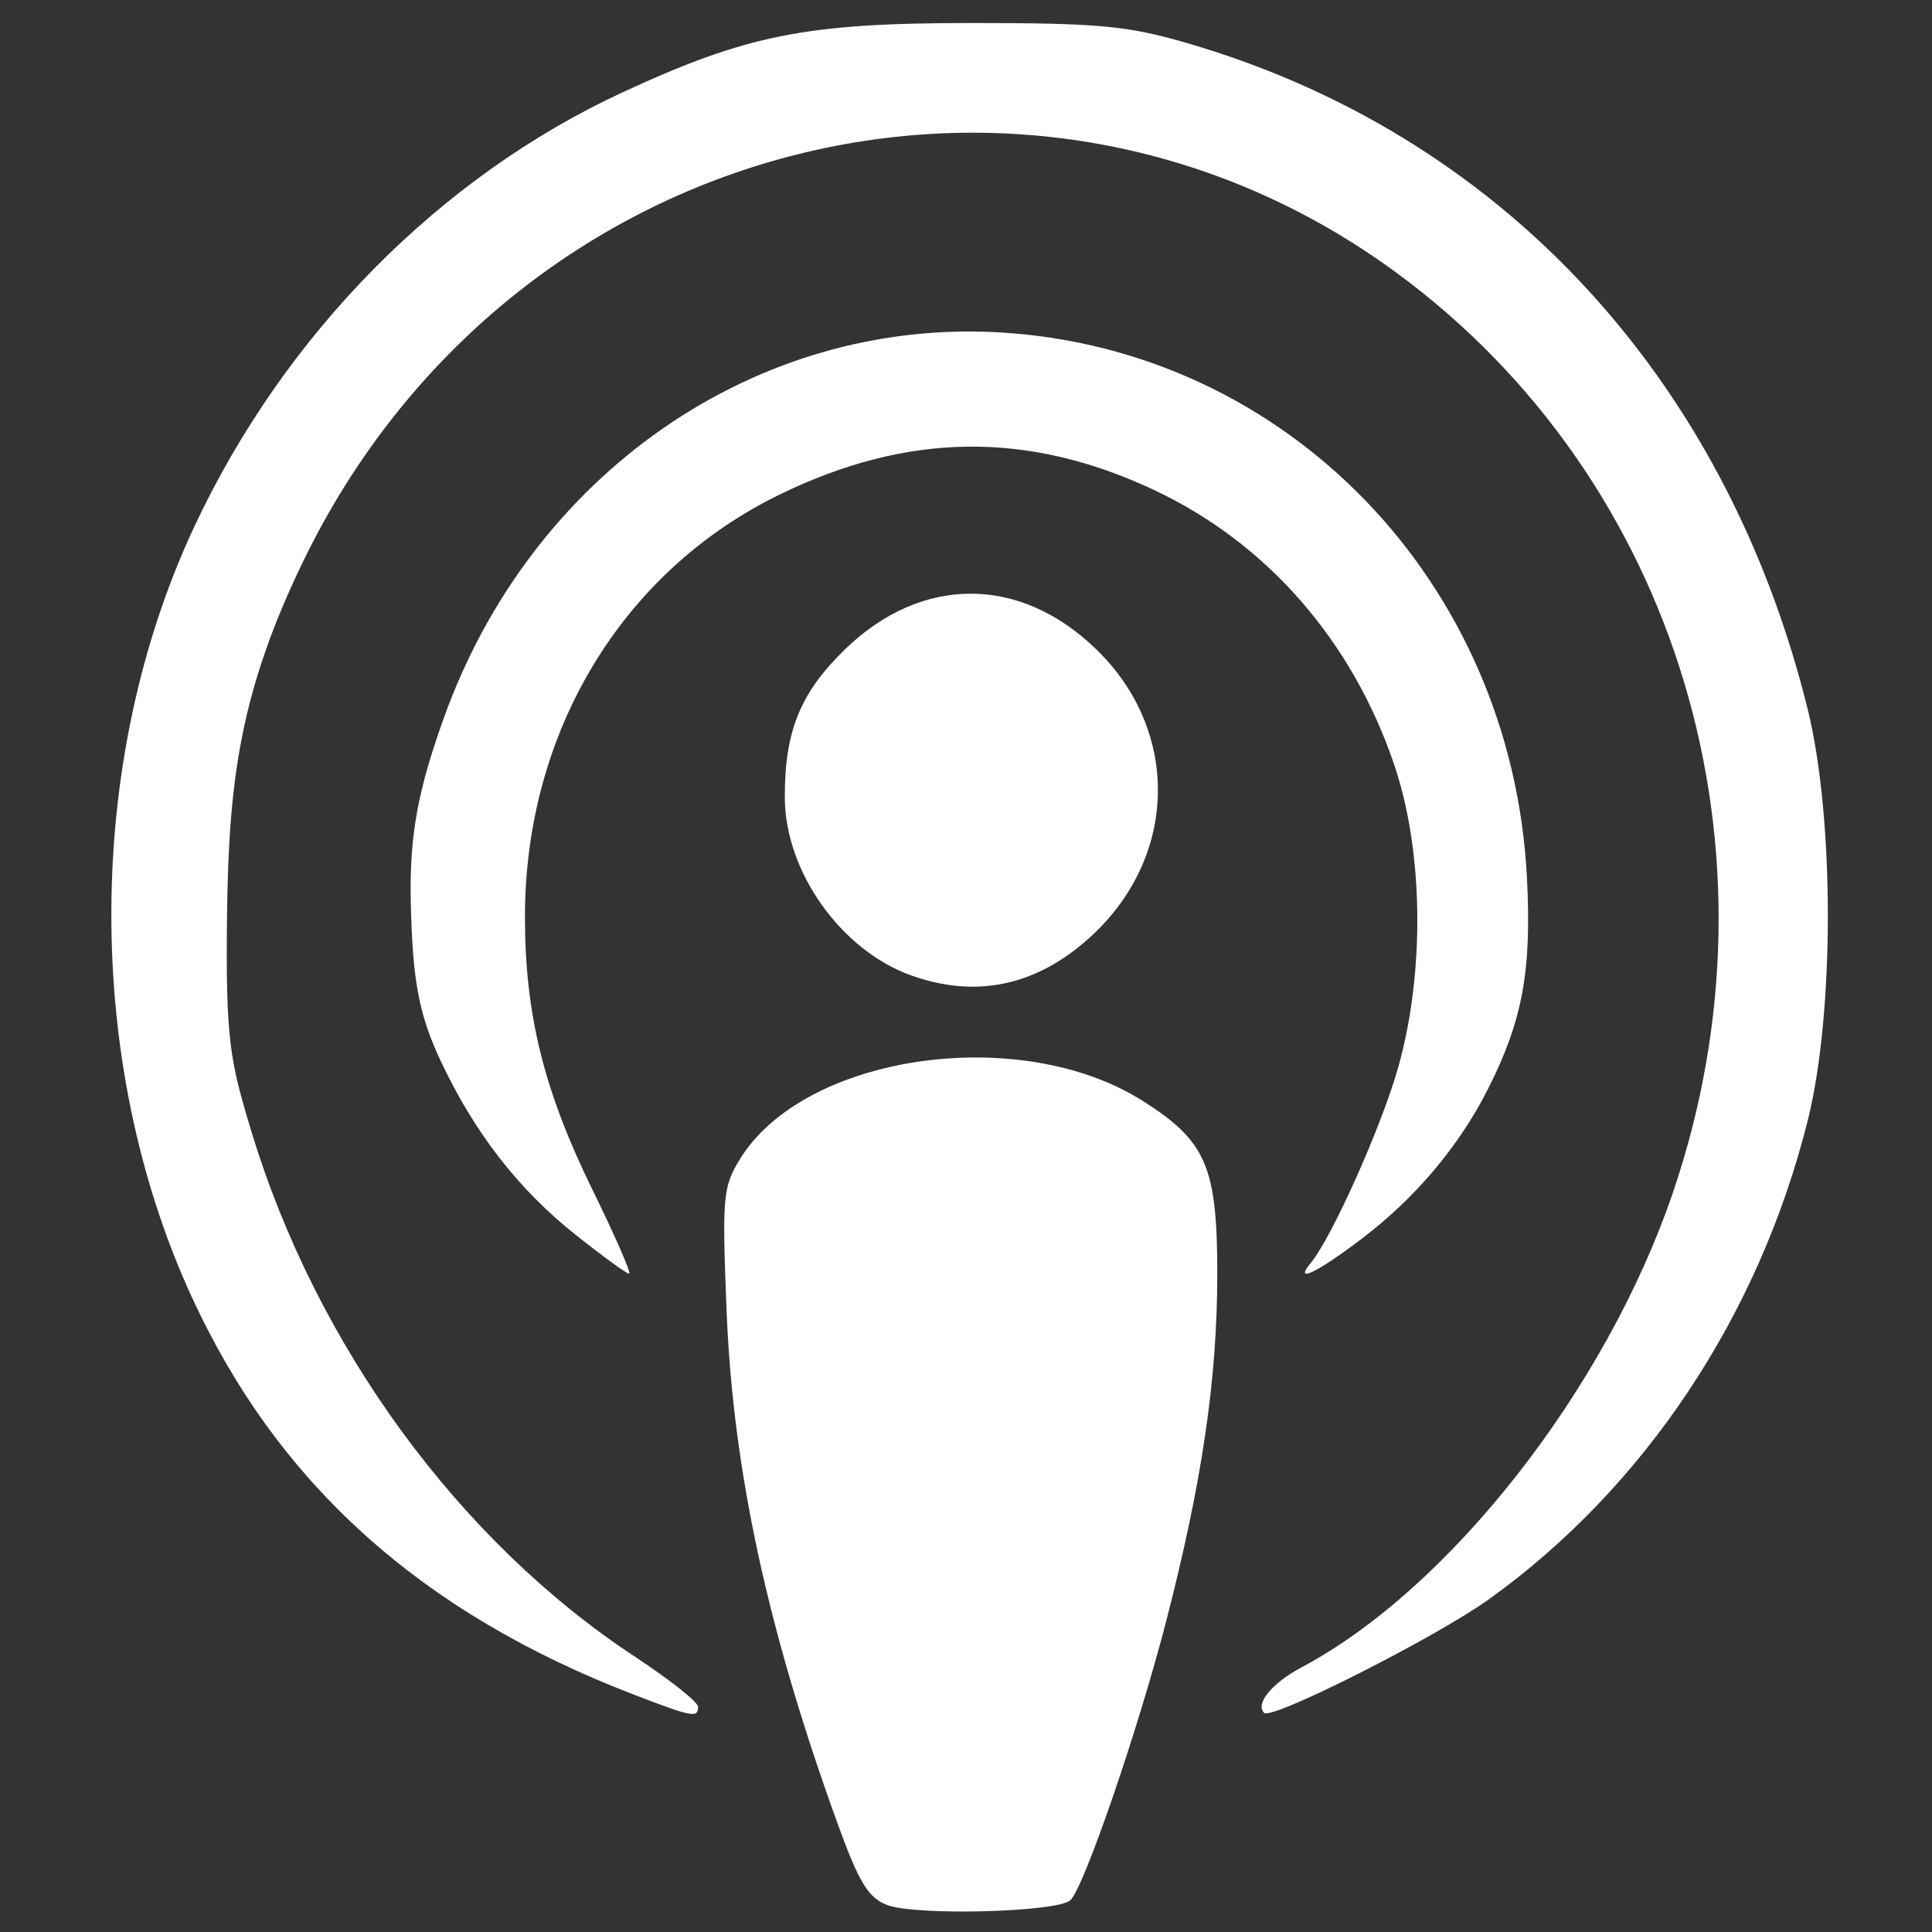 <?xml version="1.0" encoding="UTF-8" standalone="no"?>
<svg
   xmlns:dc="http://purl.org/dc/elements/1.1/"
   xmlns:cc="http://creativecommons.org/ns#"
   xmlns:rdf="http://www.w3.org/1999/02/22-rdf-syntax-ns#"
   xmlns:svg="http://www.w3.org/2000/svg"
   xmlns="http://www.w3.org/2000/svg"
   xmlns:sodipodi="http://sodipodi.sourceforge.net/DTD/sodipodi-0.dtd"
   xmlns:inkscape="http://www.inkscape.org/namespaces/inkscape"
   width="256"
   height="256"
   viewBox="0 0 67.733 67.733"
   version="1.1"
   id="svg8"
   inkscape:version="1.0.1 (3bc2e813f5, 2020-09-07)"
   sodipodi:docname="apple.svg">
  <rect x="0" y="0" width="67.733" height="67.733" fill="#333333" stroke="none"/>
  <defs
     id="defs2" />
  <sodipodi:namedview
     id="base"
     pagecolor="#ffffff"
     bordercolor="#666666"
     borderopacity="1.0"
     inkscape:pageopacity="0.0"
     inkscape:pageshadow="2"
     inkscape:zoom="0.98994949"
     inkscape:cx="211.5334"
     inkscape:cy="304.69369"
     inkscape:document-units="mm"
     inkscape:current-layer="g847"
     inkscape:document-rotation="0"
     showgrid="false"
     units="px"
     inkscape:window-width="1718"
     inkscape:window-height="1212"
     inkscape:window-x="0"
     inkscape:window-y="28"
     inkscape:window-maximized="0" />
  <g
     inkscape:label="Calque 1"
     inkscape:groupmode="layer"
     id="layer1">
    <g
       id="g847">
      <path
         style="fill:#ffffff;fill-opacity:1;stroke-width:0.303"
         d="M 31.094,66.783 C 30.435,66.528 30.107,65.985 29.354,63.902 26.911,57.153 25.699,51.552 25.474,45.972 c -0.162,-4.022 -0.132,-4.365 0.473,-5.344 2.269,-3.672 9.822,-4.756 14.123,-2.028 2.22,1.408 2.606,2.305 2.606,6.057 -1.03e-4,3.687 -0.531,7.298 -1.789,12.172 -0.978,3.789 -2.867,9.297 -3.356,9.786 -0.425,0.425 -5.437,0.557 -6.437,0.169 z m -8.907,-7.386 C 14.741,56.529 9.726,52.009 6.714,45.451 2.931,37.214 2.97,26.661 6.813,18.461 9.975,11.713 15.42,6.197 21.851,3.225 26.194,1.219 28.266,0.807 34.031,0.807 c 4.474,0 5.477,0.092 7.554,0.694 10.974,3.178 18.907,11.686 21.791,23.367 0.939,3.805 0.941,10.649 0.002,14.408 -1.71,6.853 -5.729,12.888 -11.186,16.797 -1.862,1.334 -7.612,4.24 -7.873,3.979 -0.322,-0.322 0.274,-1.047 1.317,-1.601 5.188,-2.756 10.666,-9.756 13.008,-16.624 C 62.735,29.836 58.845,16.846 48.991,9.586 36.062,0.06 17.867,4.824 10.658,19.621 8.406,24.243 8.019,27.404 7.96,32.063 c -0.055,4.381 0.102,5.122 0.848,7.586 2.279,7.526 7.275,14.37 13.464,18.441 1.21,0.796 2.2,1.581 2.2,1.744 0,0.406 -0.187,0.371 -2.285,-0.437 z m -2.021,-16.119 c -2.002,-1.592 -3.547,-3.588 -4.724,-6.1 -0.77,-1.643 -0.98,-2.844 -1.041,-5.558 -0.055,-2.437 0.298,-4.036 1.149,-6.421 C 18.607,16.625 26.491,11.151 35.059,11.654 c 10.054,0.59 17.938,8.744 18.473,19.104 0.168,3.261 -0.147,4.993 -1.342,7.374 -1.026,2.044 -2.572,3.879 -4.487,5.325 -1.572,1.187 -2.355,1.554 -1.75,0.82 0.758,-0.919 2.511,-4.852 3.082,-6.914 0.921,-3.322 0.865,-7.512 -0.14,-10.505 -1.465,-4.364 -4.456,-7.802 -8.41,-9.668 -4.434,-2.092 -8.67,-2.042 -13.166,0.155 -5.521,2.699 -8.915,8.333 -8.915,14.797 0,3.424 0.663,6.099 2.376,9.588 0.79,1.609 1.364,2.925 1.275,2.924 -0.089,-0.001 -0.939,-0.62 -1.888,-1.375 z m 11.778,-9.082 c -2.457,-0.876 -4.42,-3.637 -4.43,-6.23 -0.008,-2.326 0.54,-3.677 2.111,-5.202 2.68,-2.6 6.129,-2.601 8.808,-7.91e-4 2.971,2.883 2.867,7.314 -0.238,10.114 -1.873,1.689 -3.972,2.132 -6.252,1.319 z"
         id="path849"
         sodipodi:nodetypes="sssssssssssssssscsssssssssssssssssssssssssscssssssss" />
    </g>
  </g>
</svg>
